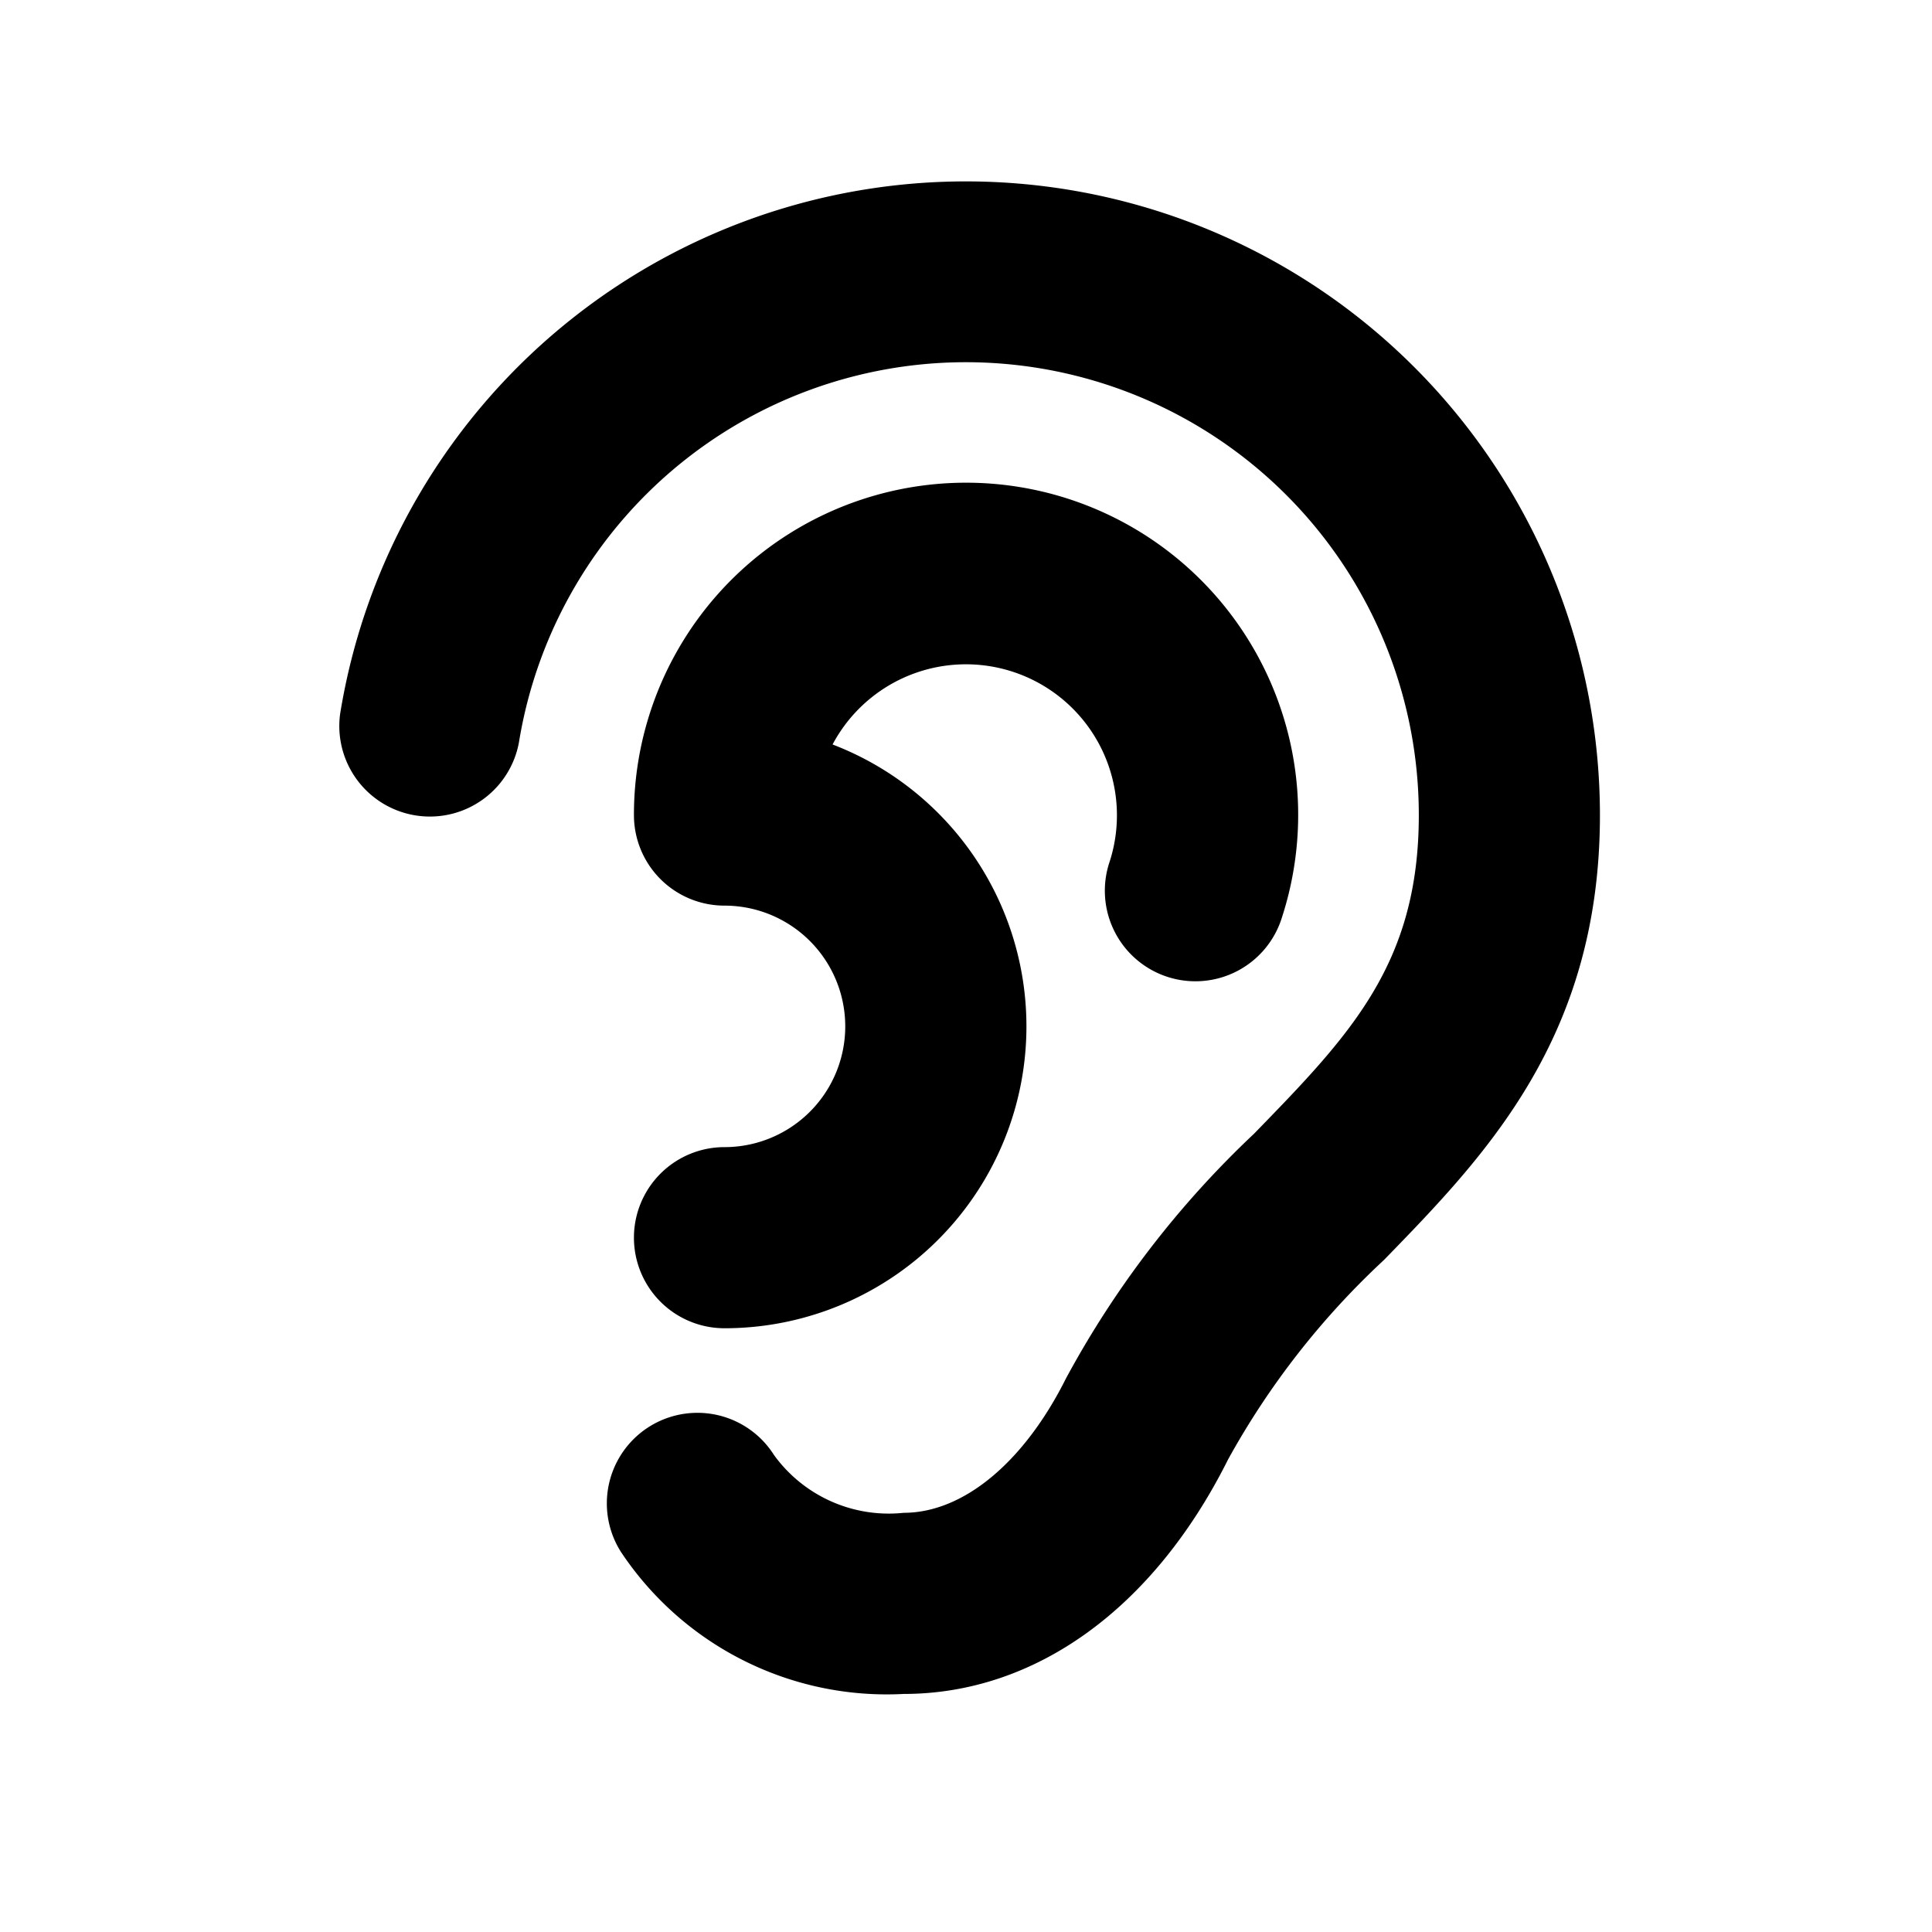 <svg id="glyphicons-basic" xmlns="http://www.w3.org/2000/svg" viewBox="0 0 32 32">
  <path id="ear" d="M26.5,13.5c0,3.689-1.899,5.644-3.576,7.368a13.207,13.207,0,0,0-2.582,3.303c-1.234,2.47-3.193,3.886-5.374,3.886a5.286,5.286,0,0,1-4.685-2.355,1.5,1.5,0,0,1,2.537-1.602,2.347,2.347,0,0,0,2.147.957c.987,0,1.993-.833,2.69-2.228a16.005,16.005,0,0,1,3.114-4.051C22.356,17.148,23.5,15.972,23.5,13.5A7.501,7.501,0,0,0,8.595,12.298a1.5,1.5,0,0,1-2.961-.477A10.501,10.501,0,0,1,26.5,13.5ZM12,19a1.5,1.5,0,0,0,0,3,5,5,0,0,0,1.79-9.669,2.501,2.501,0,0,1,4.59,1.938,1.5,1.5,0,1,0,2.855.92A5.501,5.501,0,1,0,10.5,13.5,1.5,1.5,0,0,0,12,15a2,2,0,0,1,0,4Z"/>
</svg>

